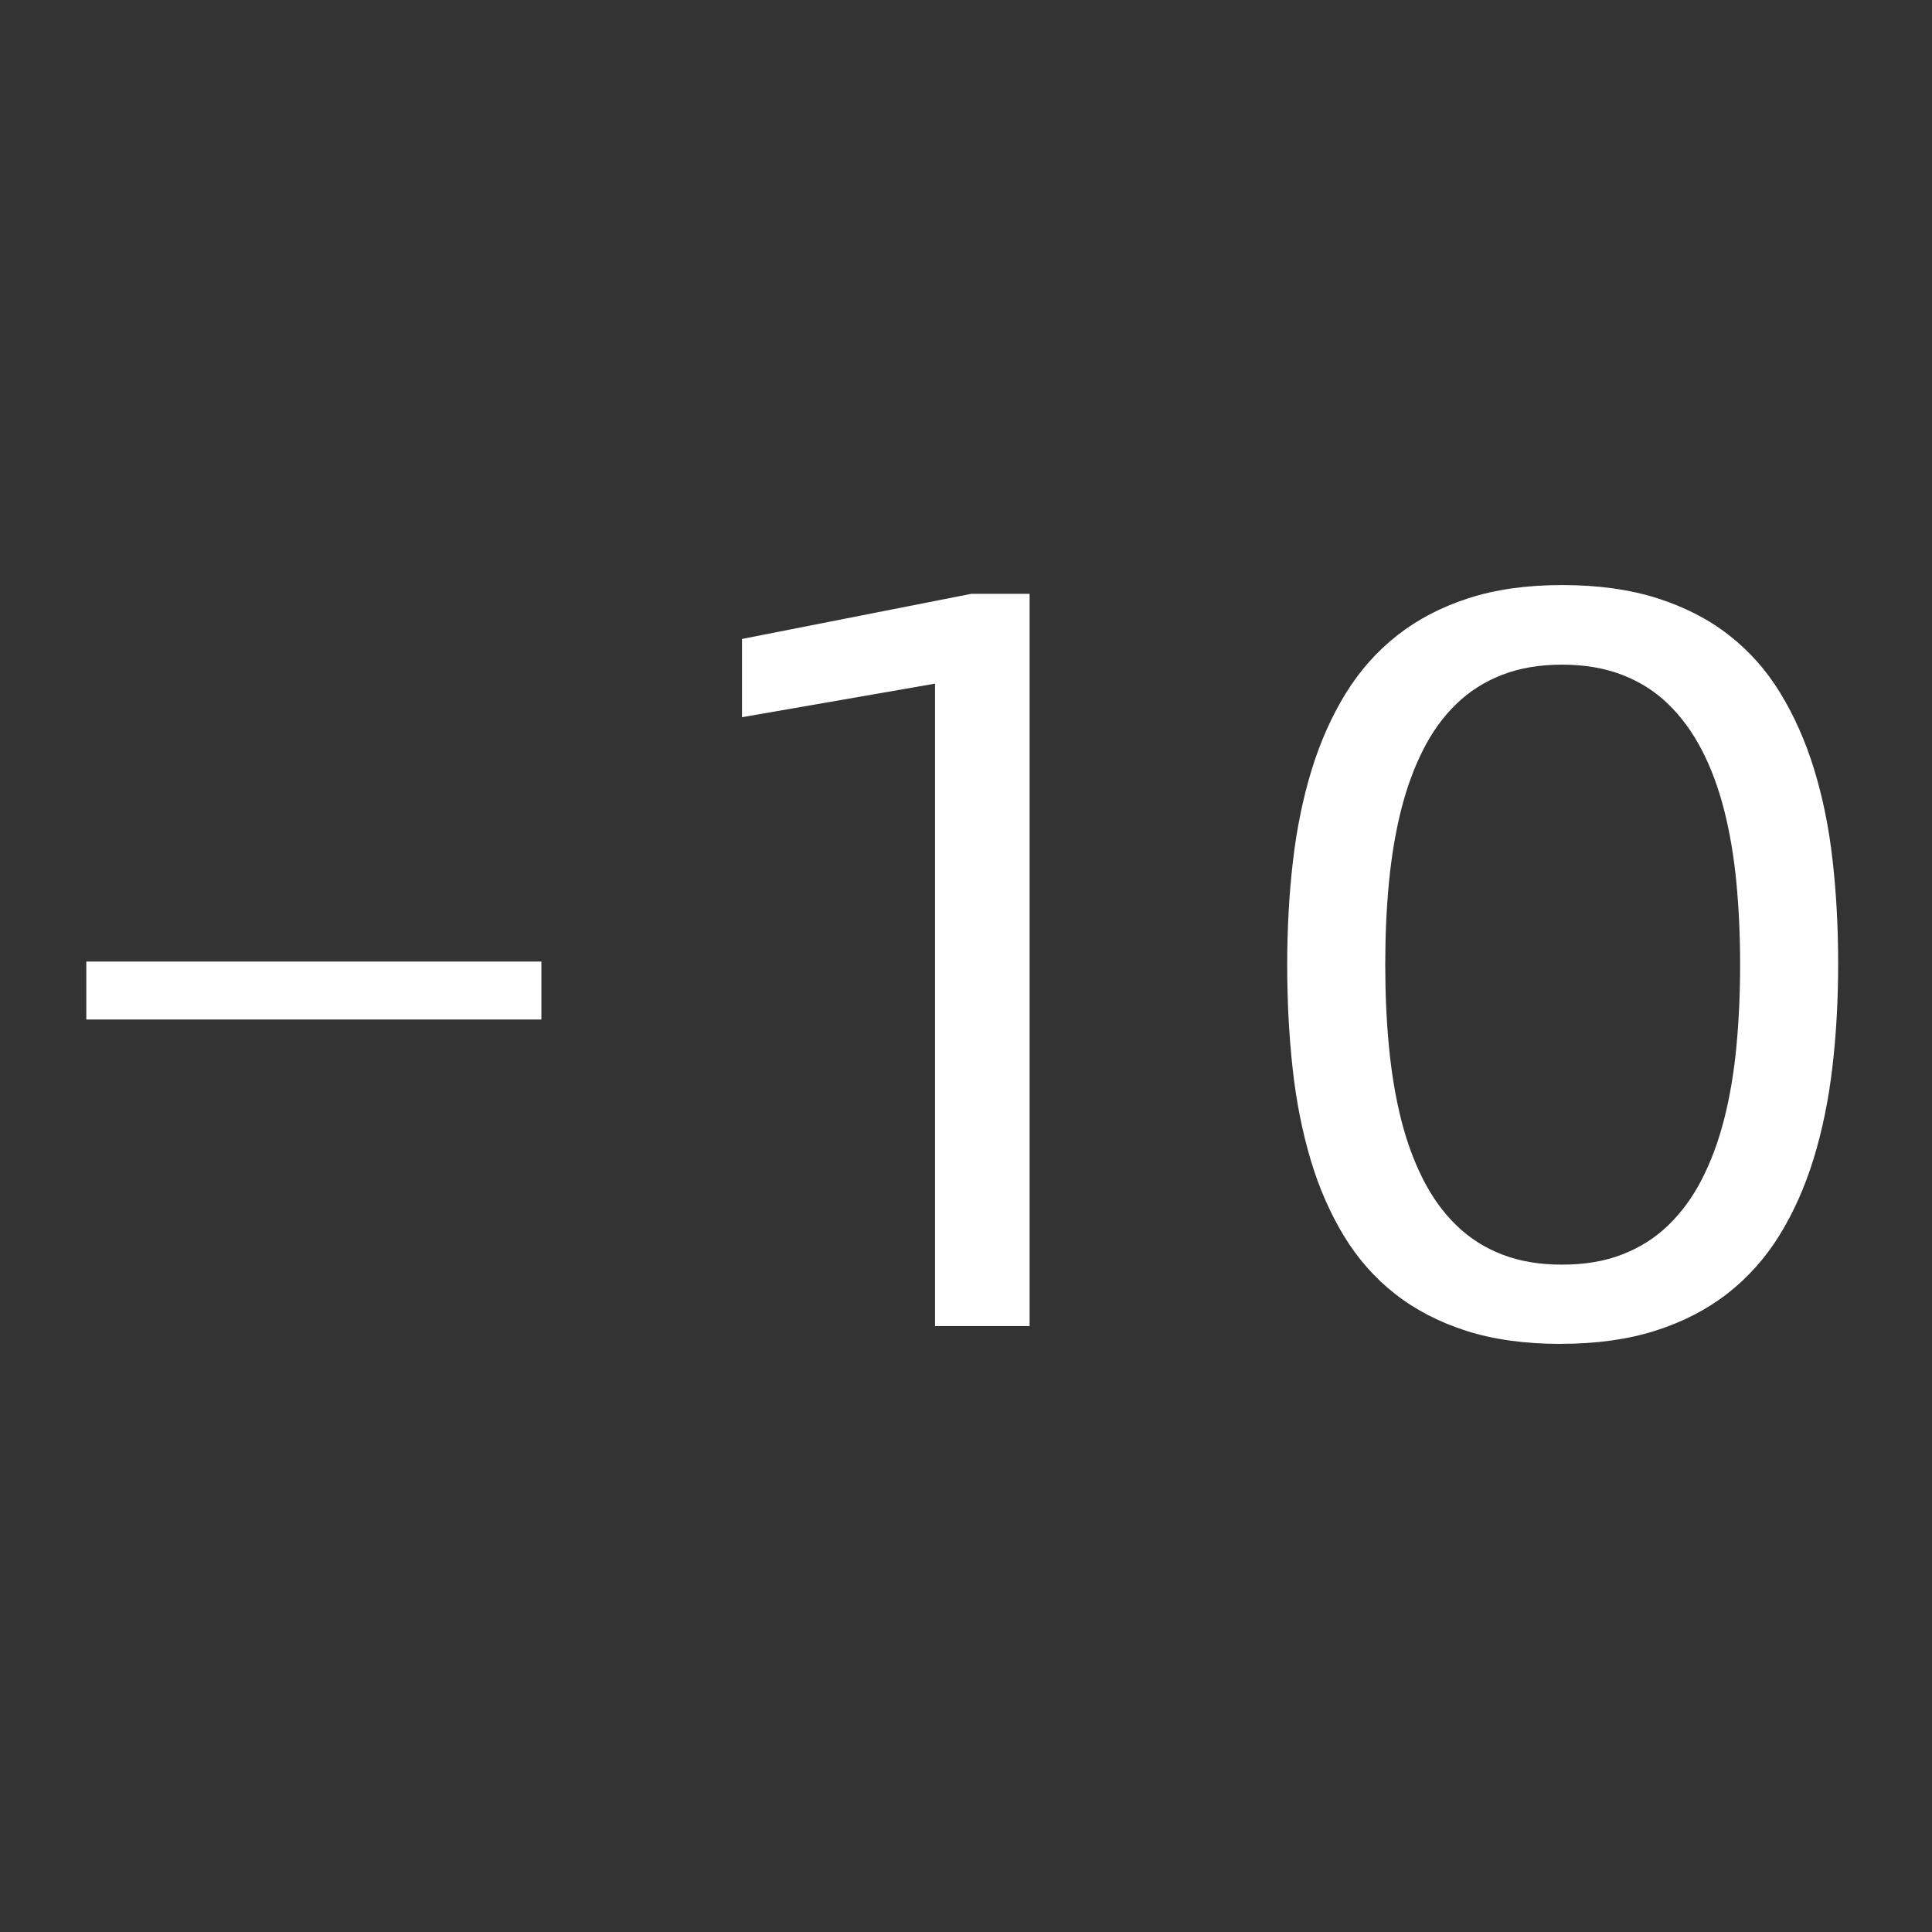 <?xml version="1.0" encoding="UTF-8"?>
<svg id="Layer_1" data-name="Layer 1" xmlns="http://www.w3.org/2000/svg" viewBox="0 0 40 40">
  <rect x="0" y="0" width="40" height="40" fill="#333333" stroke="none"/>
  <defs>
    <style>
      .cls-1 {
        fill: #fff;
      }
    </style>
  </defs>
  <path class="cls-1" d="m32.31,27.824c-.734,0-1.384-.09-1.948-.269-.563-.18-1.056-.435-1.477-.765-.42-.329-.773-.729-1.059-1.199s-.516-.995-.689-1.574-.299-1.209-.374-1.89c-.075-.68-.113-1.395-.113-2.143,0-.752.039-1.467.118-2.146.078-.679.208-1.31.387-1.895.18-.585.415-1.112.705-1.584.291-.472.647-.873,1.069-1.205.422-.331.914-.588,1.477-.769.562-.182,1.207-.272,1.936-.272.738,0,1.392.09,1.961.27s1.065.434,1.489.764.779.729,1.066,1.2c.287.47.521.995.7,1.576.179.581.308,1.211.384,1.89.077.678.115,1.392.115,2.14,0,.753-.04,1.469-.12,2.148-.08.681-.21,1.312-.39,1.895s-.415,1.11-.707,1.582c-.293.472-.651.873-1.077,1.205-.426.331-.924.588-1.494.769-.571.181-1.224.271-1.959.271Zm.031-1.641c.465,0,.879-.069,1.243-.21.364-.14.682-.341.953-.603.272-.262.504-.577.695-.948s.346-.787.464-1.248c.118-.462.202-.962.254-1.5.051-.538.077-1.106.077-1.705,0-.595-.026-1.161-.077-1.699-.052-.538-.136-1.038-.254-1.5-.118-.461-.272-.877-.464-1.246s-.423-.685-.695-.948c-.271-.263-.589-.465-.953-.604-.364-.141-.778-.211-1.243-.211s-.879.07-1.241.211c-.362.14-.679.341-.948.603-.271.261-.499.577-.687.948-.188.371-.341.787-.457,1.248-.116.462-.199.961-.251,1.497-.052.537-.077,1.104-.077,1.702,0,.595.025,1.162.077,1.702s.135,1.041.251,1.503c.116.461.269.876.457,1.245.188.369.416.686.687.948.27.264.586.466.948.605.362.141.776.21,1.241.21Z"/>
  <g id="E6C3_minus15sec_prio1" data-name="E6C3 minus15sec prio1">
    <path class="cls-1" d="m19.359,27.455v-13.301l-3.997.695v-1.62l4.75-.935h1.205v15.161h-1.958Z"/>
    <path class="cls-1" d="m1.787,19.908h9.422v1.2H1.787v-1.2Z"/>
  </g>
</svg>